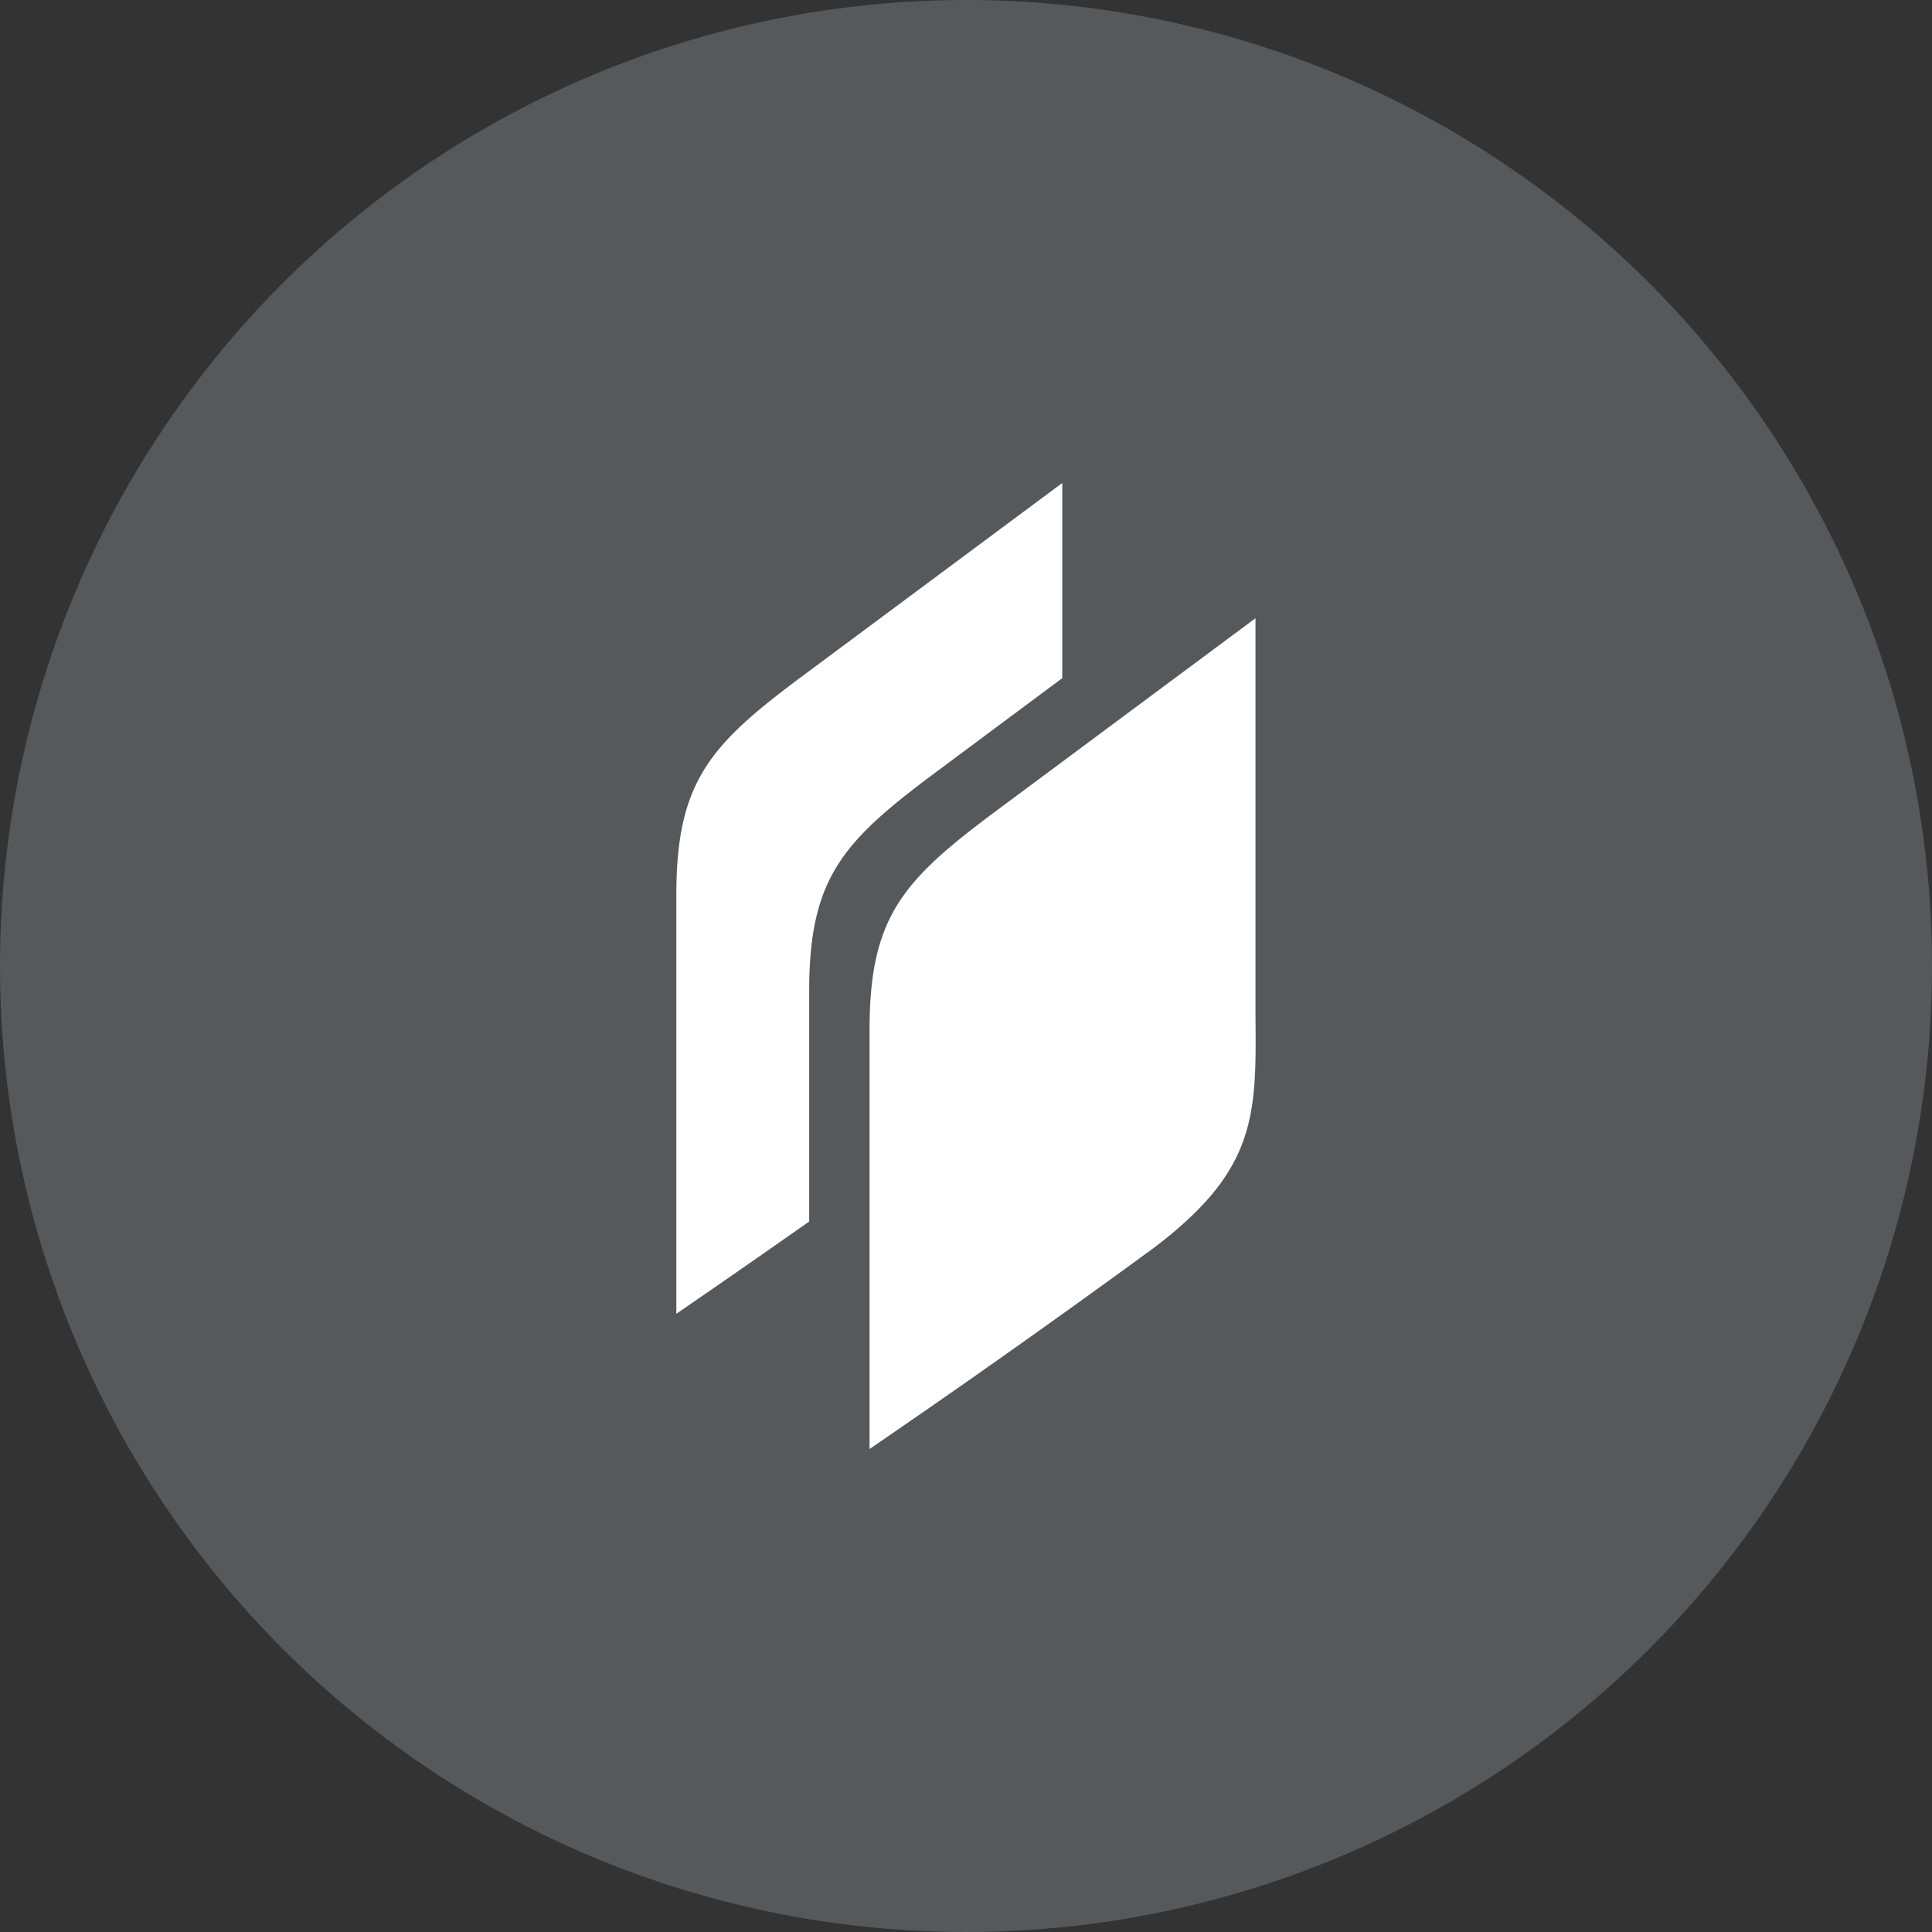 <?xml version="1.0" encoding="UTF-8"?>
<svg version="1.1" viewBox="0 0 1024 1024" xmlns="http://www.w3.org/2000/svg">
 <rect x="0" y="0" width="1024" height="1024" fill="#333333" stroke="none"/>
 <circle cx="512" cy="512" r="512" style="fill:#56595b"/>
 <g transform="matrix(25.6 0 0 25.6 153.68 153.6)" style="fill:#fff">
  <path d="m8 12.52v8.68s1.3-0.89 2.75-1.91v-4.77c0-2.35 0.7-3.1 2.62-4.53l2.62-1.95v-4.04l-5.37 3.99c-1.91 1.42-2.62 2.18-2.62 4.53zm4 11.48v-8.68c0-2.35 0.7-3.1 2.62-4.53l5.37-3.99v8.2c0.02 2.1 0.03 3.22-2.11 4.84a226.84 226.84 0 0 1-5.88 4.16" style="fill:#fff"/>
 </g>
</svg>

